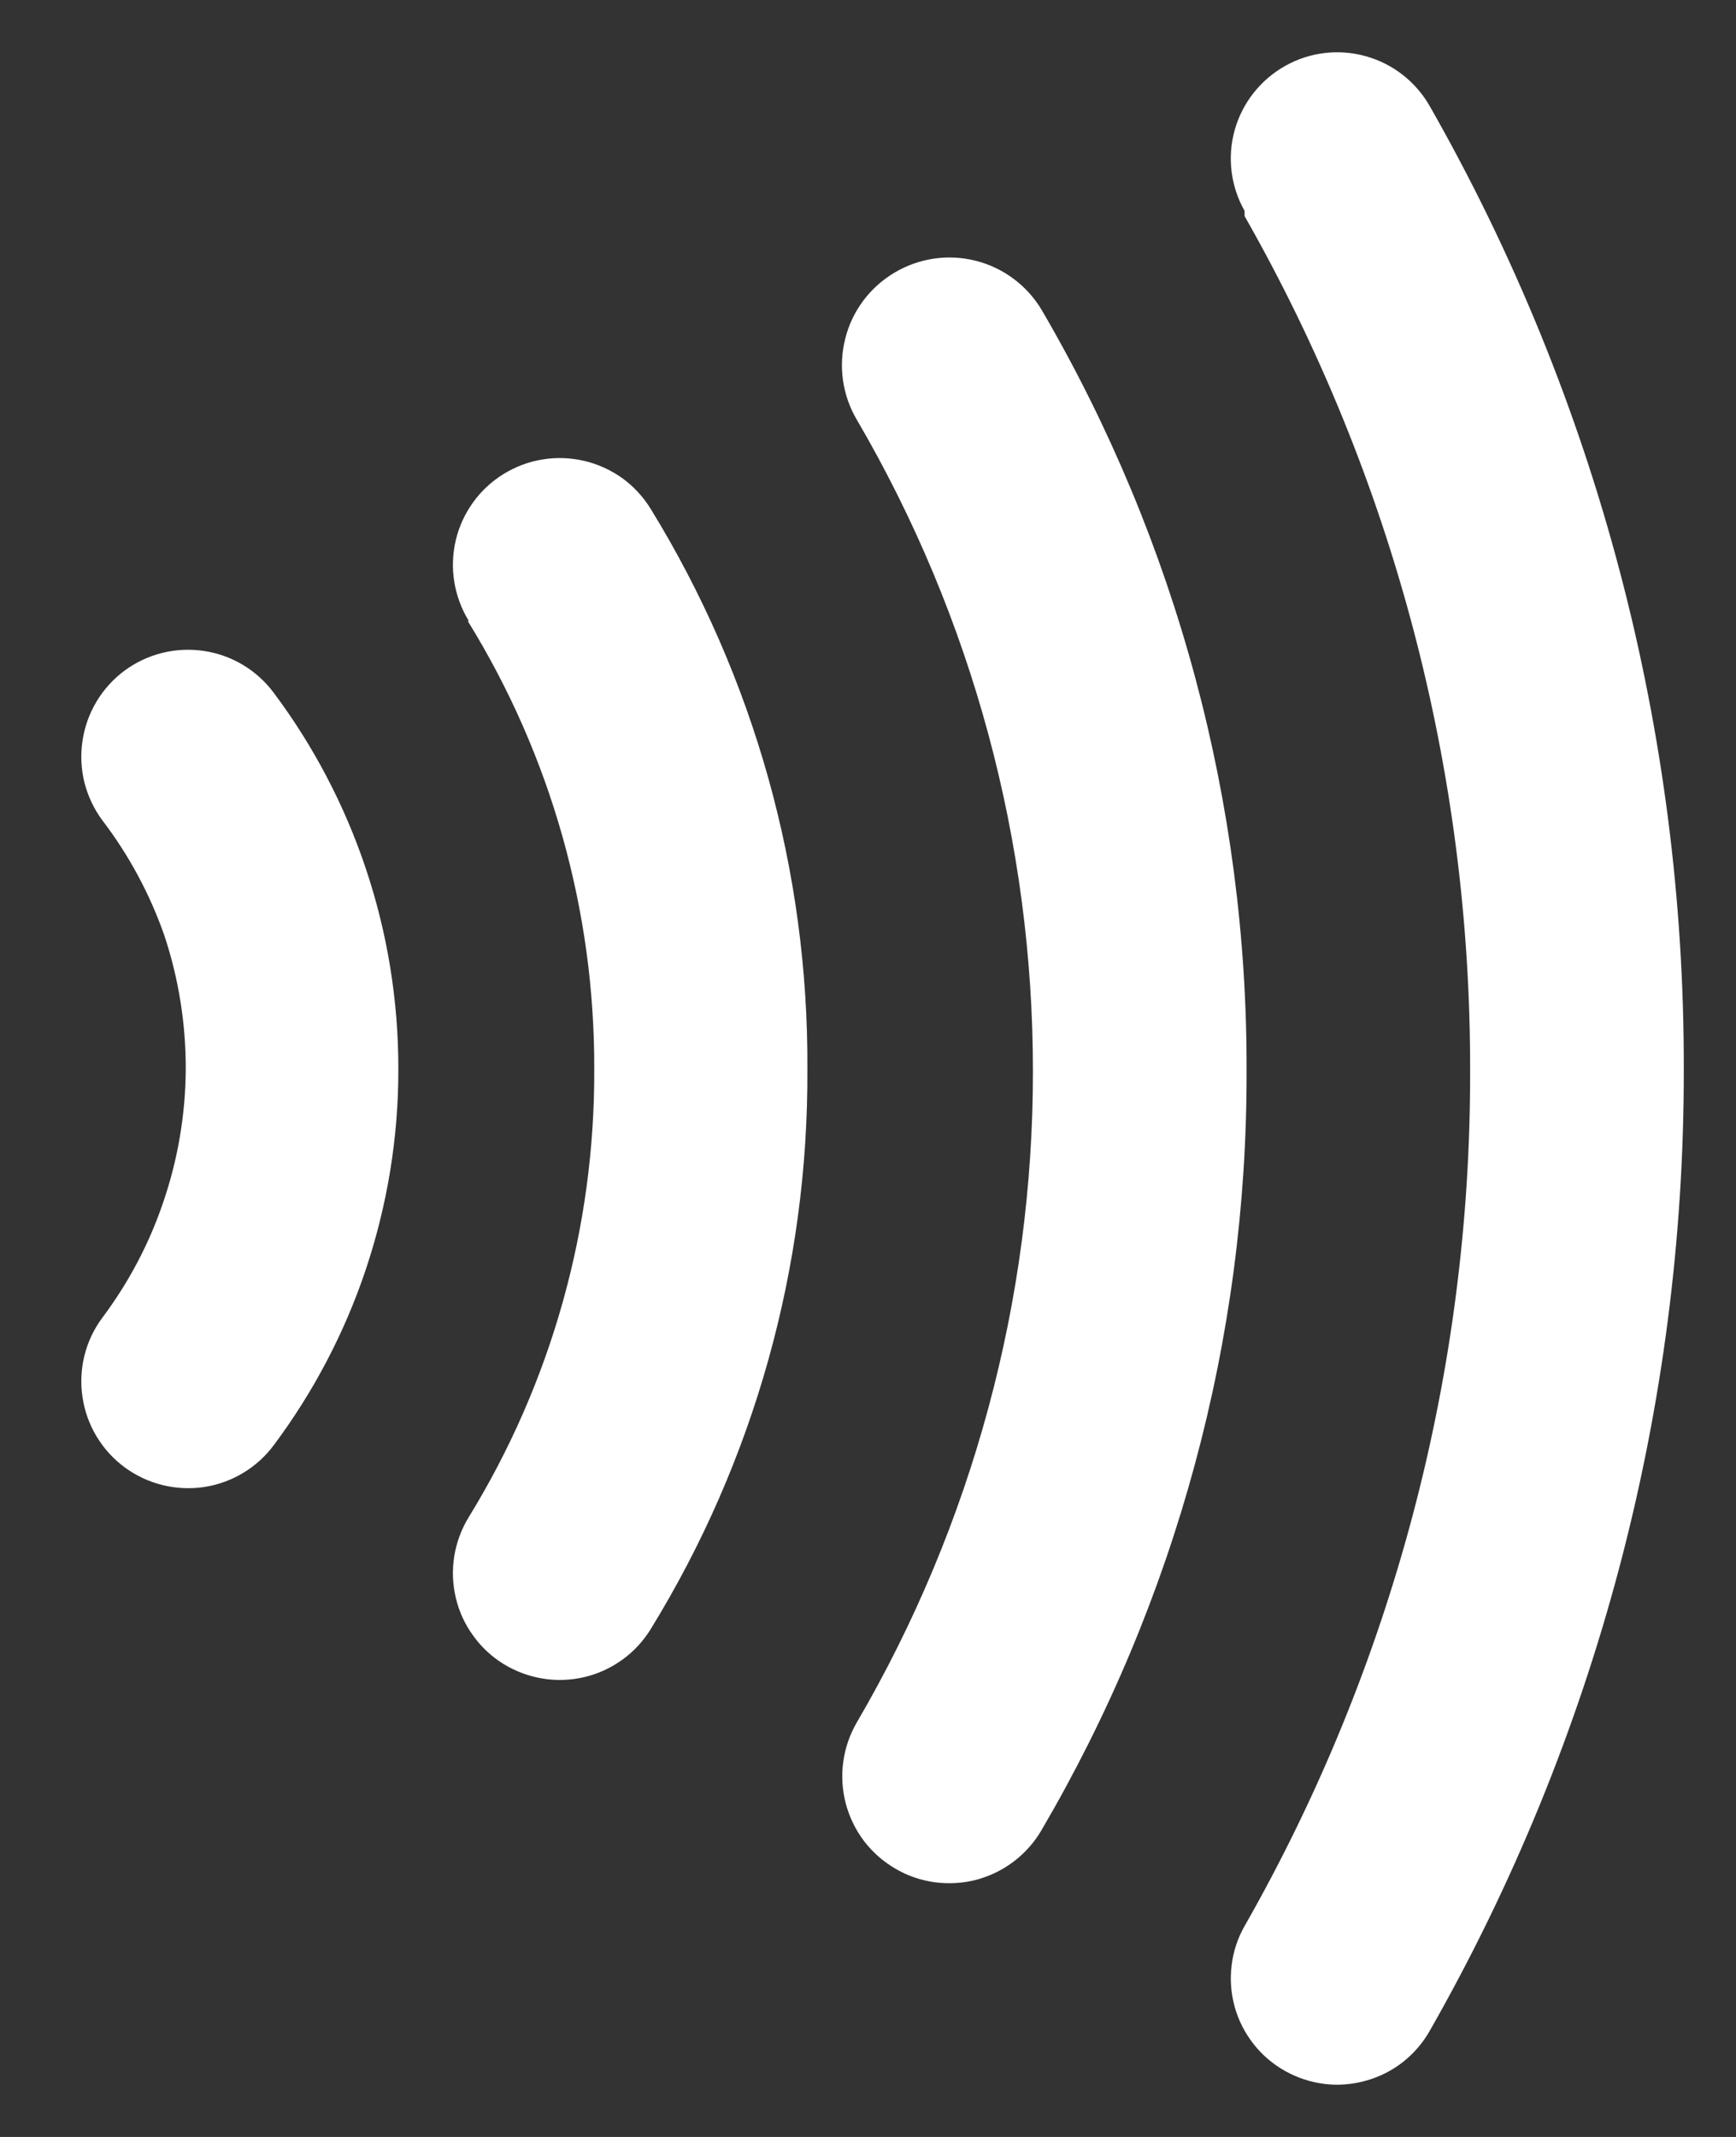 <svg width="13" height="16" viewBox="0 0 13 16" fill="none" xmlns="http://www.w3.org/2000/svg">
<rect x="0" y="0" width="13" height="16" fill="#333333" stroke="none"/>
<path d="M0.765 6.14C0.703 6.056 0.658 5.96 0.632 5.858C0.607 5.756 0.602 5.65 0.618 5.546C0.649 5.336 0.763 5.147 0.933 5.021C1.104 4.895 1.318 4.842 1.528 4.874C1.737 4.905 1.926 5.019 2.052 5.19C2.348 5.586 2.579 6.027 2.737 6.496C2.901 6.982 2.984 7.493 2.983 8.006C2.984 8.518 2.9 9.027 2.737 9.512C2.579 9.981 2.348 10.421 2.052 10.818C1.926 10.989 1.737 11.102 1.528 11.134C1.318 11.165 1.104 11.112 0.933 10.986C0.763 10.86 0.649 10.672 0.618 10.462C0.586 10.252 0.639 10.038 0.765 9.868C0.96 9.608 1.114 9.319 1.219 9.011C1.331 8.688 1.389 8.348 1.391 8.006C1.392 7.666 1.338 7.327 1.231 7.005C1.122 6.693 0.965 6.402 0.765 6.14ZM3.503 4.65C4.126 5.658 4.454 6.821 4.45 8.006C4.455 9.189 4.13 10.35 3.511 11.358C3.456 11.447 3.419 11.547 3.402 11.65C3.385 11.754 3.389 11.86 3.413 11.962C3.437 12.065 3.481 12.161 3.543 12.246C3.604 12.332 3.682 12.404 3.771 12.459C3.861 12.514 3.96 12.551 4.064 12.568C4.167 12.585 4.273 12.581 4.376 12.557C4.478 12.533 4.574 12.489 4.66 12.427C4.745 12.366 4.817 12.288 4.872 12.199C5.648 10.938 6.054 9.486 6.046 8.006C6.055 6.525 5.648 5.071 4.872 3.809C4.817 3.72 4.745 3.642 4.66 3.58C4.574 3.519 4.478 3.475 4.376 3.451C4.273 3.427 4.167 3.423 4.064 3.44C3.96 3.456 3.861 3.494 3.771 3.549C3.682 3.604 3.604 3.676 3.543 3.761C3.481 3.847 3.437 3.943 3.413 4.045C3.389 4.148 3.385 4.254 3.402 4.357C3.419 4.461 3.456 4.56 3.511 4.65H3.503ZM6.417 3.144C7.282 4.624 7.736 6.308 7.735 8.022C7.736 9.734 7.281 11.416 6.417 12.895C6.364 12.986 6.329 13.086 6.315 13.19C6.3 13.294 6.307 13.4 6.333 13.502C6.36 13.604 6.406 13.699 6.469 13.783C6.533 13.867 6.612 13.937 6.703 13.99C6.793 14.044 6.894 14.078 6.998 14.093C7.102 14.107 7.208 14.101 7.31 14.075C7.411 14.048 7.507 14.002 7.591 13.938C7.674 13.875 7.745 13.796 7.798 13.705C8.808 11.983 9.339 10.022 9.335 8.025C9.342 6.022 8.812 4.053 7.802 2.323C7.693 2.139 7.516 2.006 7.309 1.953C7.102 1.9 6.882 1.932 6.699 2.041C6.515 2.15 6.382 2.327 6.33 2.534C6.277 2.741 6.308 2.96 6.417 3.144ZM9.32 1.618C10.431 3.569 11.014 5.776 11.009 8.022C11.013 10.265 10.431 12.471 9.32 14.421C9.268 14.512 9.235 14.612 9.223 14.716C9.21 14.82 9.218 14.925 9.246 15.026C9.274 15.127 9.322 15.221 9.387 15.304C9.451 15.386 9.532 15.455 9.623 15.506C9.714 15.557 9.814 15.59 9.918 15.603C10.022 15.616 10.127 15.607 10.228 15.579C10.329 15.551 10.423 15.504 10.506 15.439C10.588 15.374 10.657 15.294 10.708 15.203C11.957 13.011 12.612 10.532 12.609 8.01C12.615 5.481 11.96 2.995 10.708 0.797C10.604 0.613 10.432 0.478 10.228 0.421C10.025 0.364 9.807 0.39 9.623 0.494C9.439 0.598 9.303 0.77 9.246 0.974C9.189 1.177 9.216 1.395 9.32 1.579" fill="white"/>
</svg>
